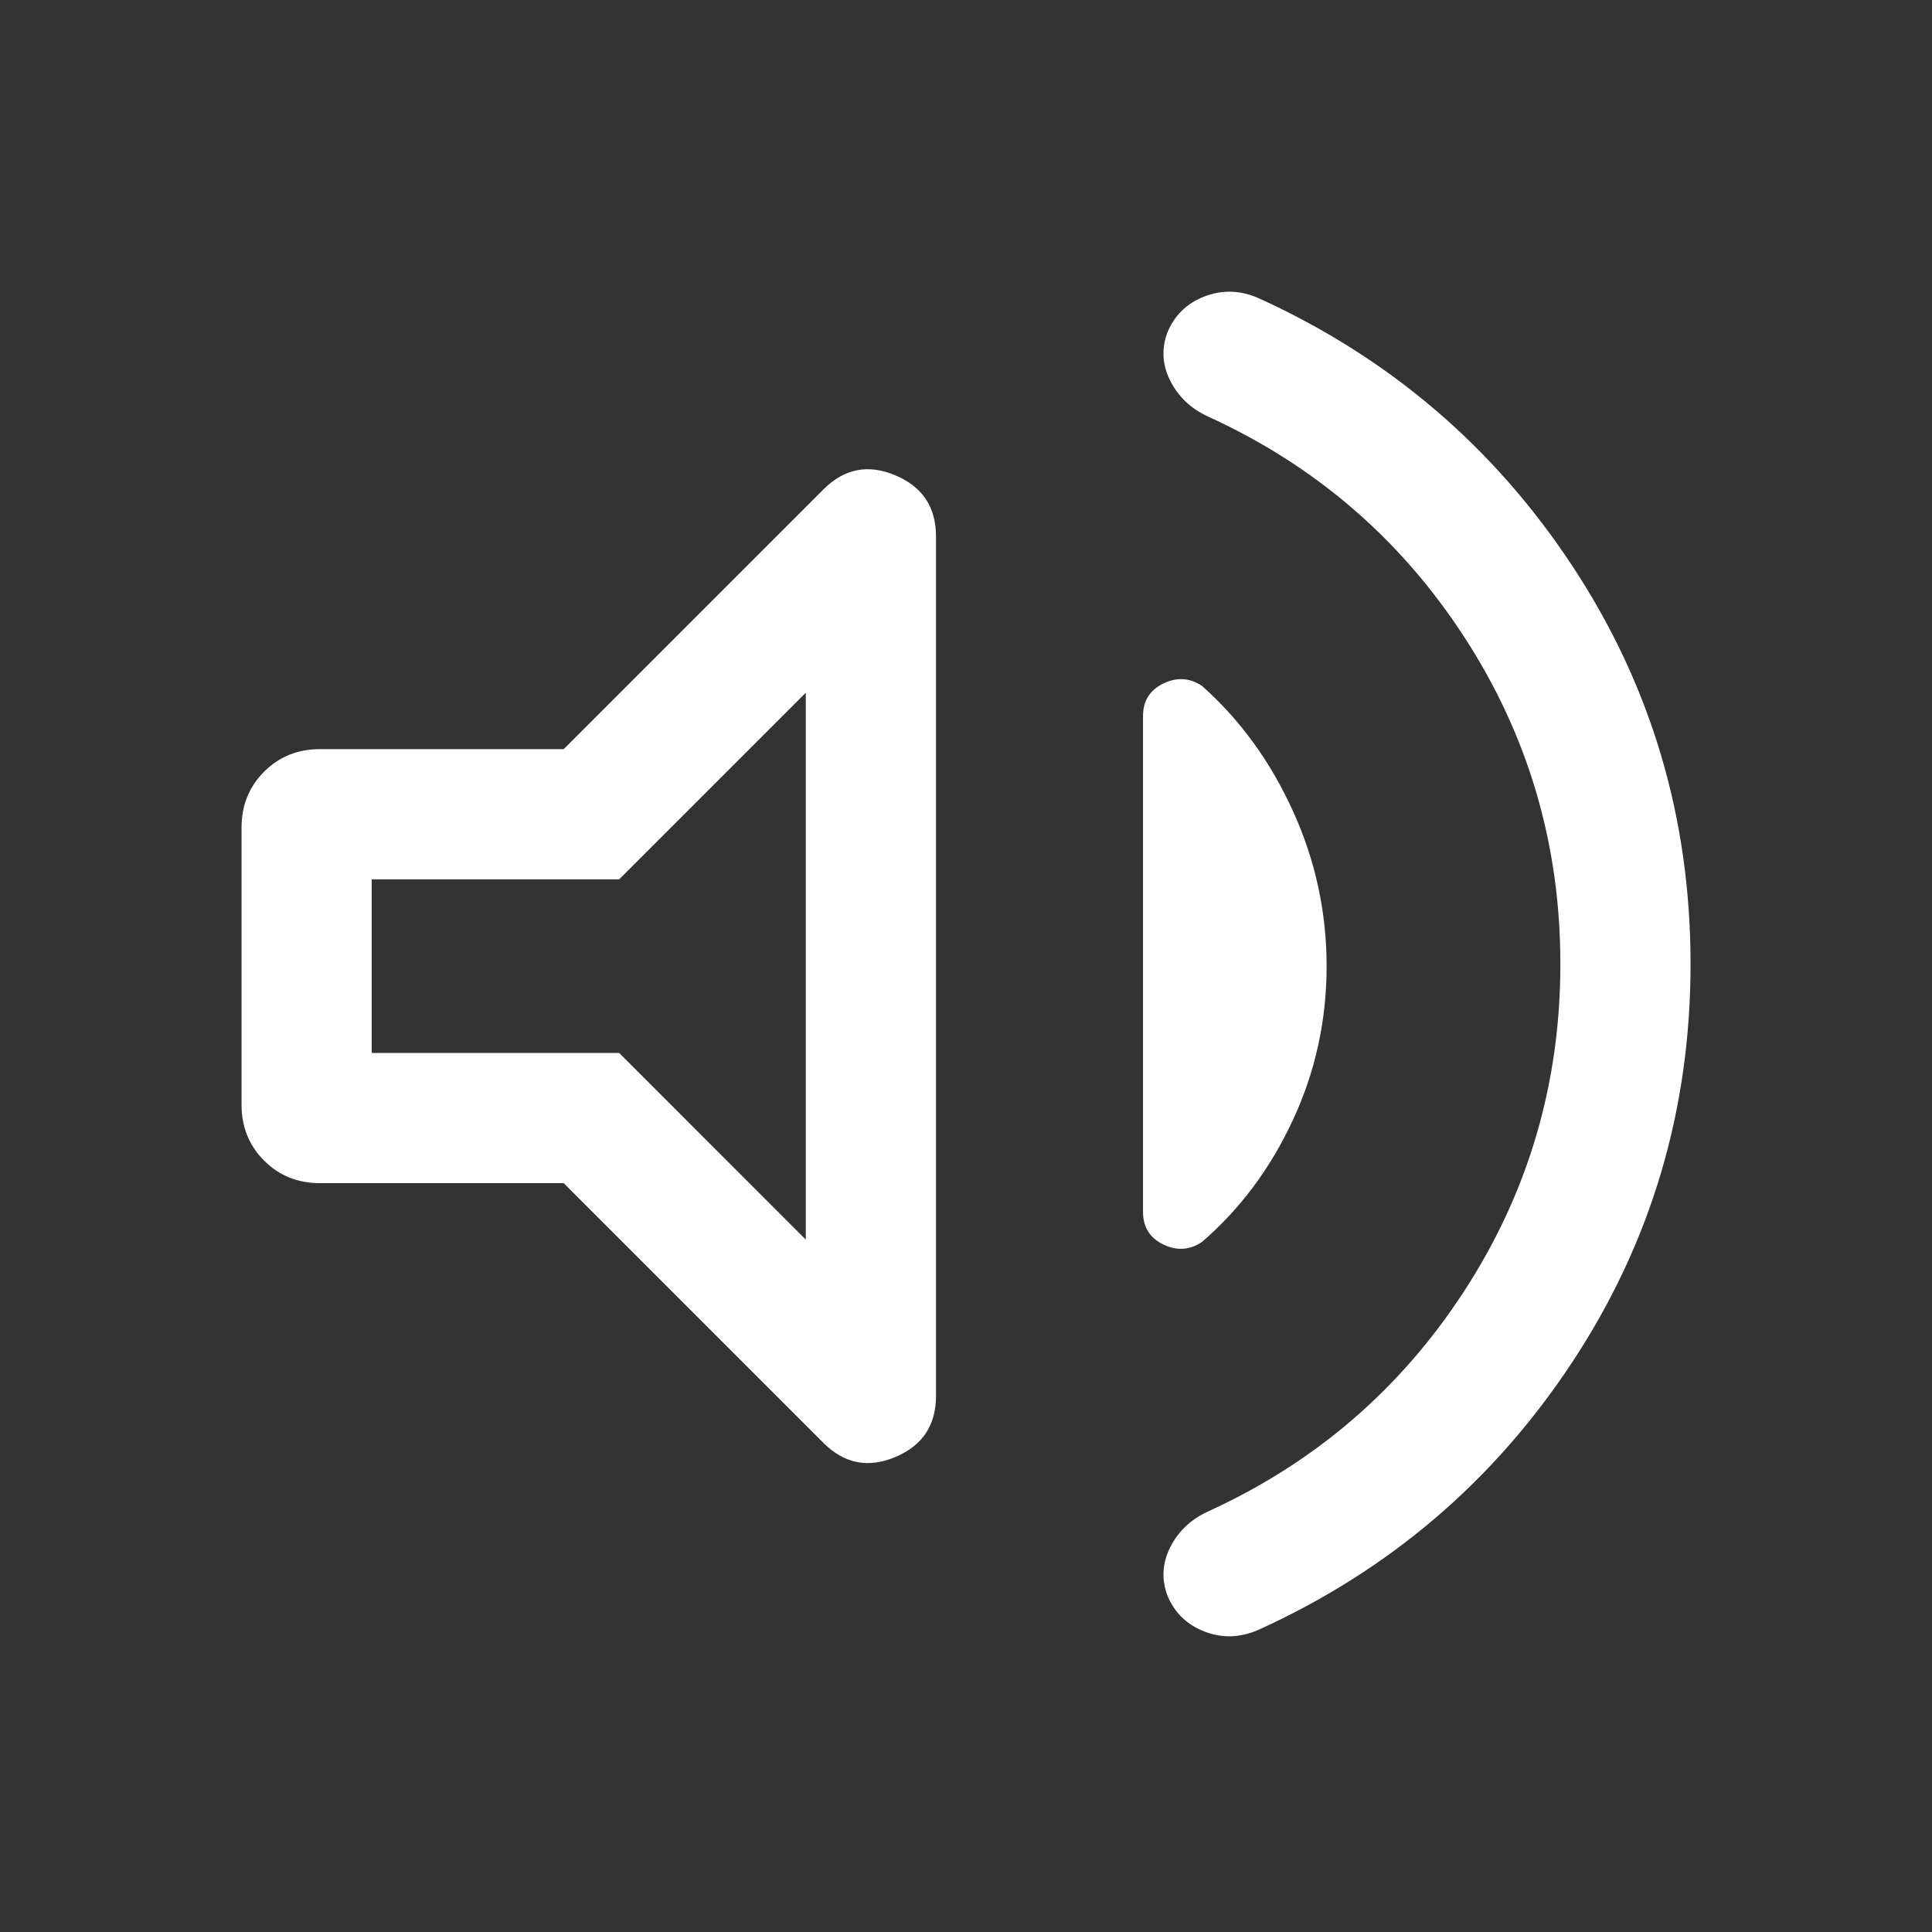 <svg width="40" height="40" viewBox="0 0 40 40" fill="none" xmlns="http://www.w3.org/2000/svg">
<rect x="0" y="0" width="40" height="40" fill="#333333" stroke="none"/>
<path d="M32.306 19.958C32.306 17.487 31.643 15.232 30.319 13.193C28.995 11.153 27.219 9.627 24.992 8.615C24.646 8.451 24.392 8.207 24.228 7.882C24.065 7.557 24.044 7.226 24.168 6.888C24.316 6.528 24.573 6.277 24.94 6.137C25.306 5.996 25.677 6.008 26.053 6.171C28.762 7.402 30.931 9.253 32.559 11.725C34.187 14.197 35.001 16.941 35.001 19.958C35.001 22.974 34.187 25.719 32.559 28.191C30.931 30.664 28.762 32.515 26.053 33.745C25.677 33.909 25.306 33.921 24.94 33.78C24.573 33.639 24.316 33.389 24.168 33.029C24.044 32.691 24.065 32.359 24.228 32.035C24.392 31.71 24.646 31.465 24.992 31.302C27.219 30.29 28.995 28.764 30.319 26.724C31.643 24.685 32.306 22.43 32.306 19.958ZM11.671 24.496H6.625C6.165 24.496 5.779 24.341 5.468 24.029C5.157 23.718 5.001 23.332 5.001 22.872V17.135C5.001 16.674 5.157 16.289 5.468 15.977C5.779 15.666 6.165 15.51 6.625 15.51H11.671L17.049 10.132C17.48 9.701 17.976 9.604 18.537 9.841C19.098 10.077 19.379 10.499 19.379 11.107V28.9C19.379 29.508 19.098 29.93 18.537 30.166C17.976 30.402 17.48 30.305 17.049 29.874L11.671 24.496ZM27.466 20.005C27.466 21.126 27.234 22.187 26.768 23.189C26.303 24.19 25.676 25.031 24.886 25.713C24.632 25.884 24.364 25.901 24.084 25.765C23.805 25.629 23.665 25.404 23.665 25.091V14.826C23.665 14.512 23.805 14.288 24.084 14.152C24.364 14.016 24.632 14.032 24.886 14.201C25.676 14.903 26.303 15.766 26.768 16.789C27.234 17.812 27.466 18.884 27.466 20.005ZM16.683 14.342L12.819 18.206H7.696V21.8H12.819L16.683 25.665V14.342Z" fill="white"/>
</svg>
